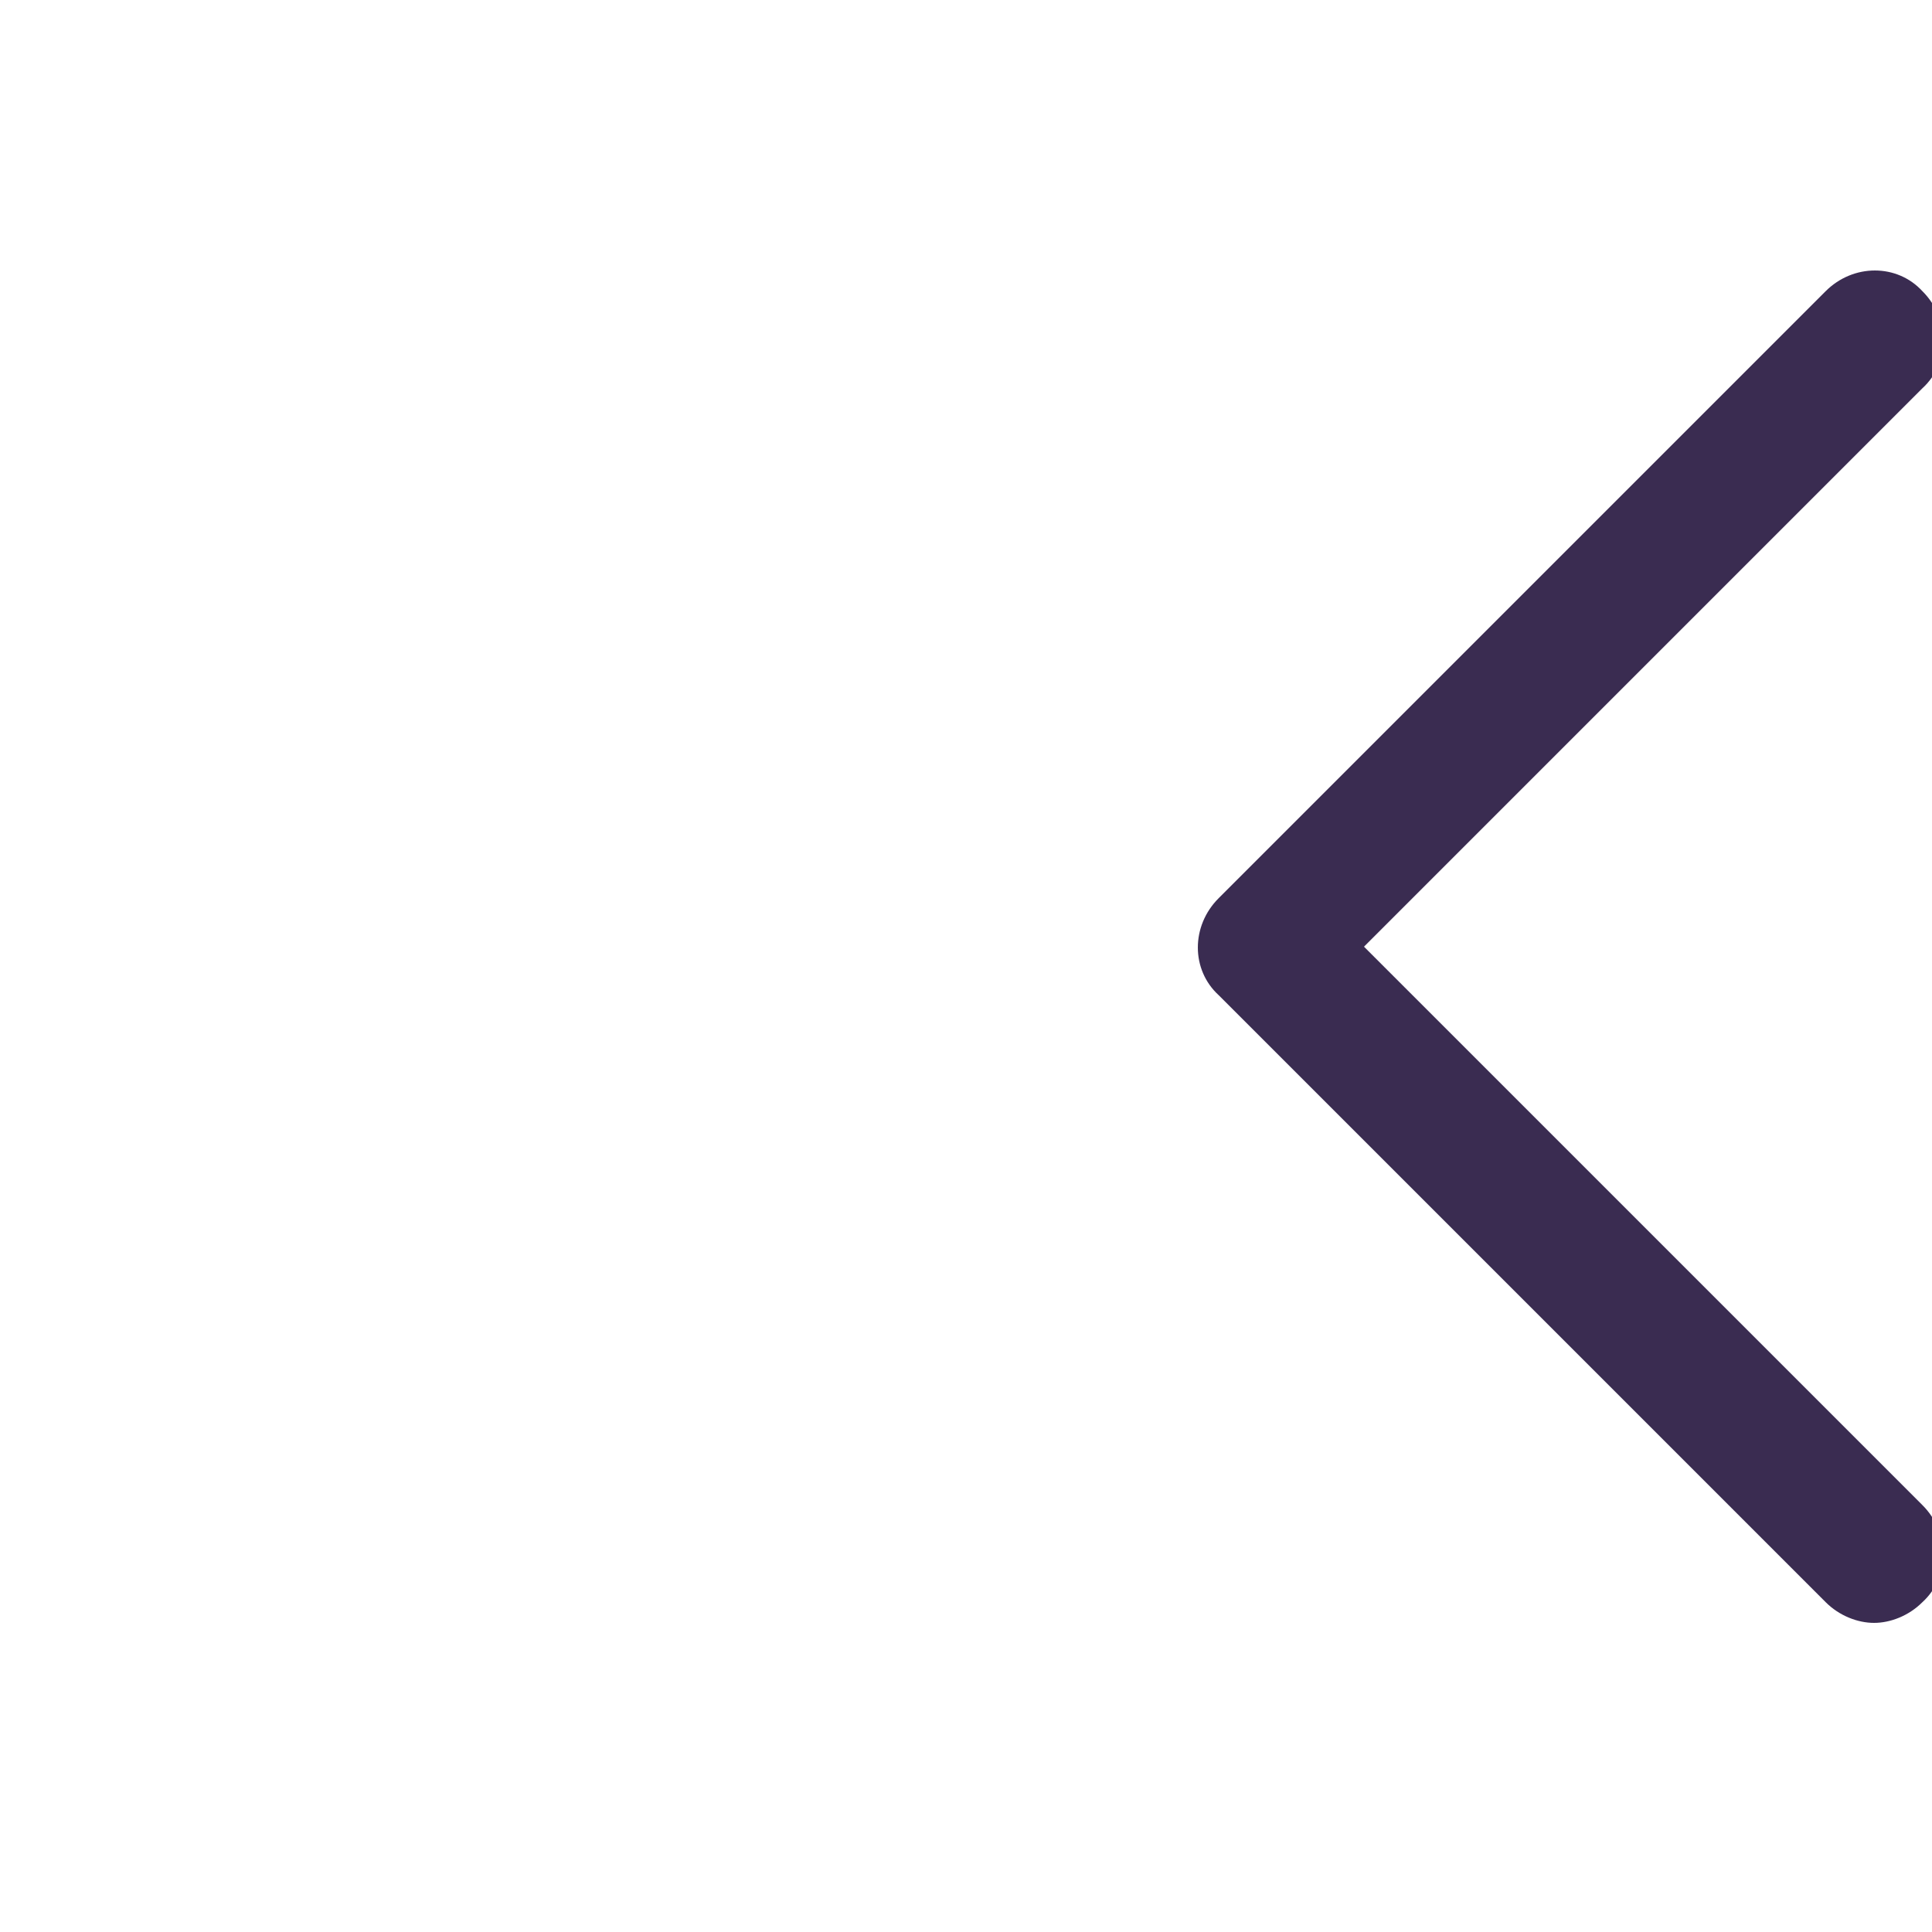 <svg width="50" height="50" viewBox="0 0 50 50" fill="none" xmlns="http://www.w3.org/2000/svg">
<g clip-path="url(#clip0)">
<path d="M31.538 23.246L47.246 7.538C47.962 6.821 49.097 6.821 49.754 7.538C50.471 8.254 50.471 9.389 49.754 10.046L35.3 24.5L49.754 38.954C50.471 39.671 50.471 40.806 49.754 41.462C49.396 41.821 48.918 42 48.5 42C48.082 42 47.604 41.821 47.246 41.462L31.538 25.754C30.821 25.097 30.821 23.962 31.538 23.246Z" fill="#3A2C51"/>
</g>
<defs>
<clipPath id="clip0">
<rect width="50" height="50" fill="white"/>
</clipPath>
</defs>
</svg>
